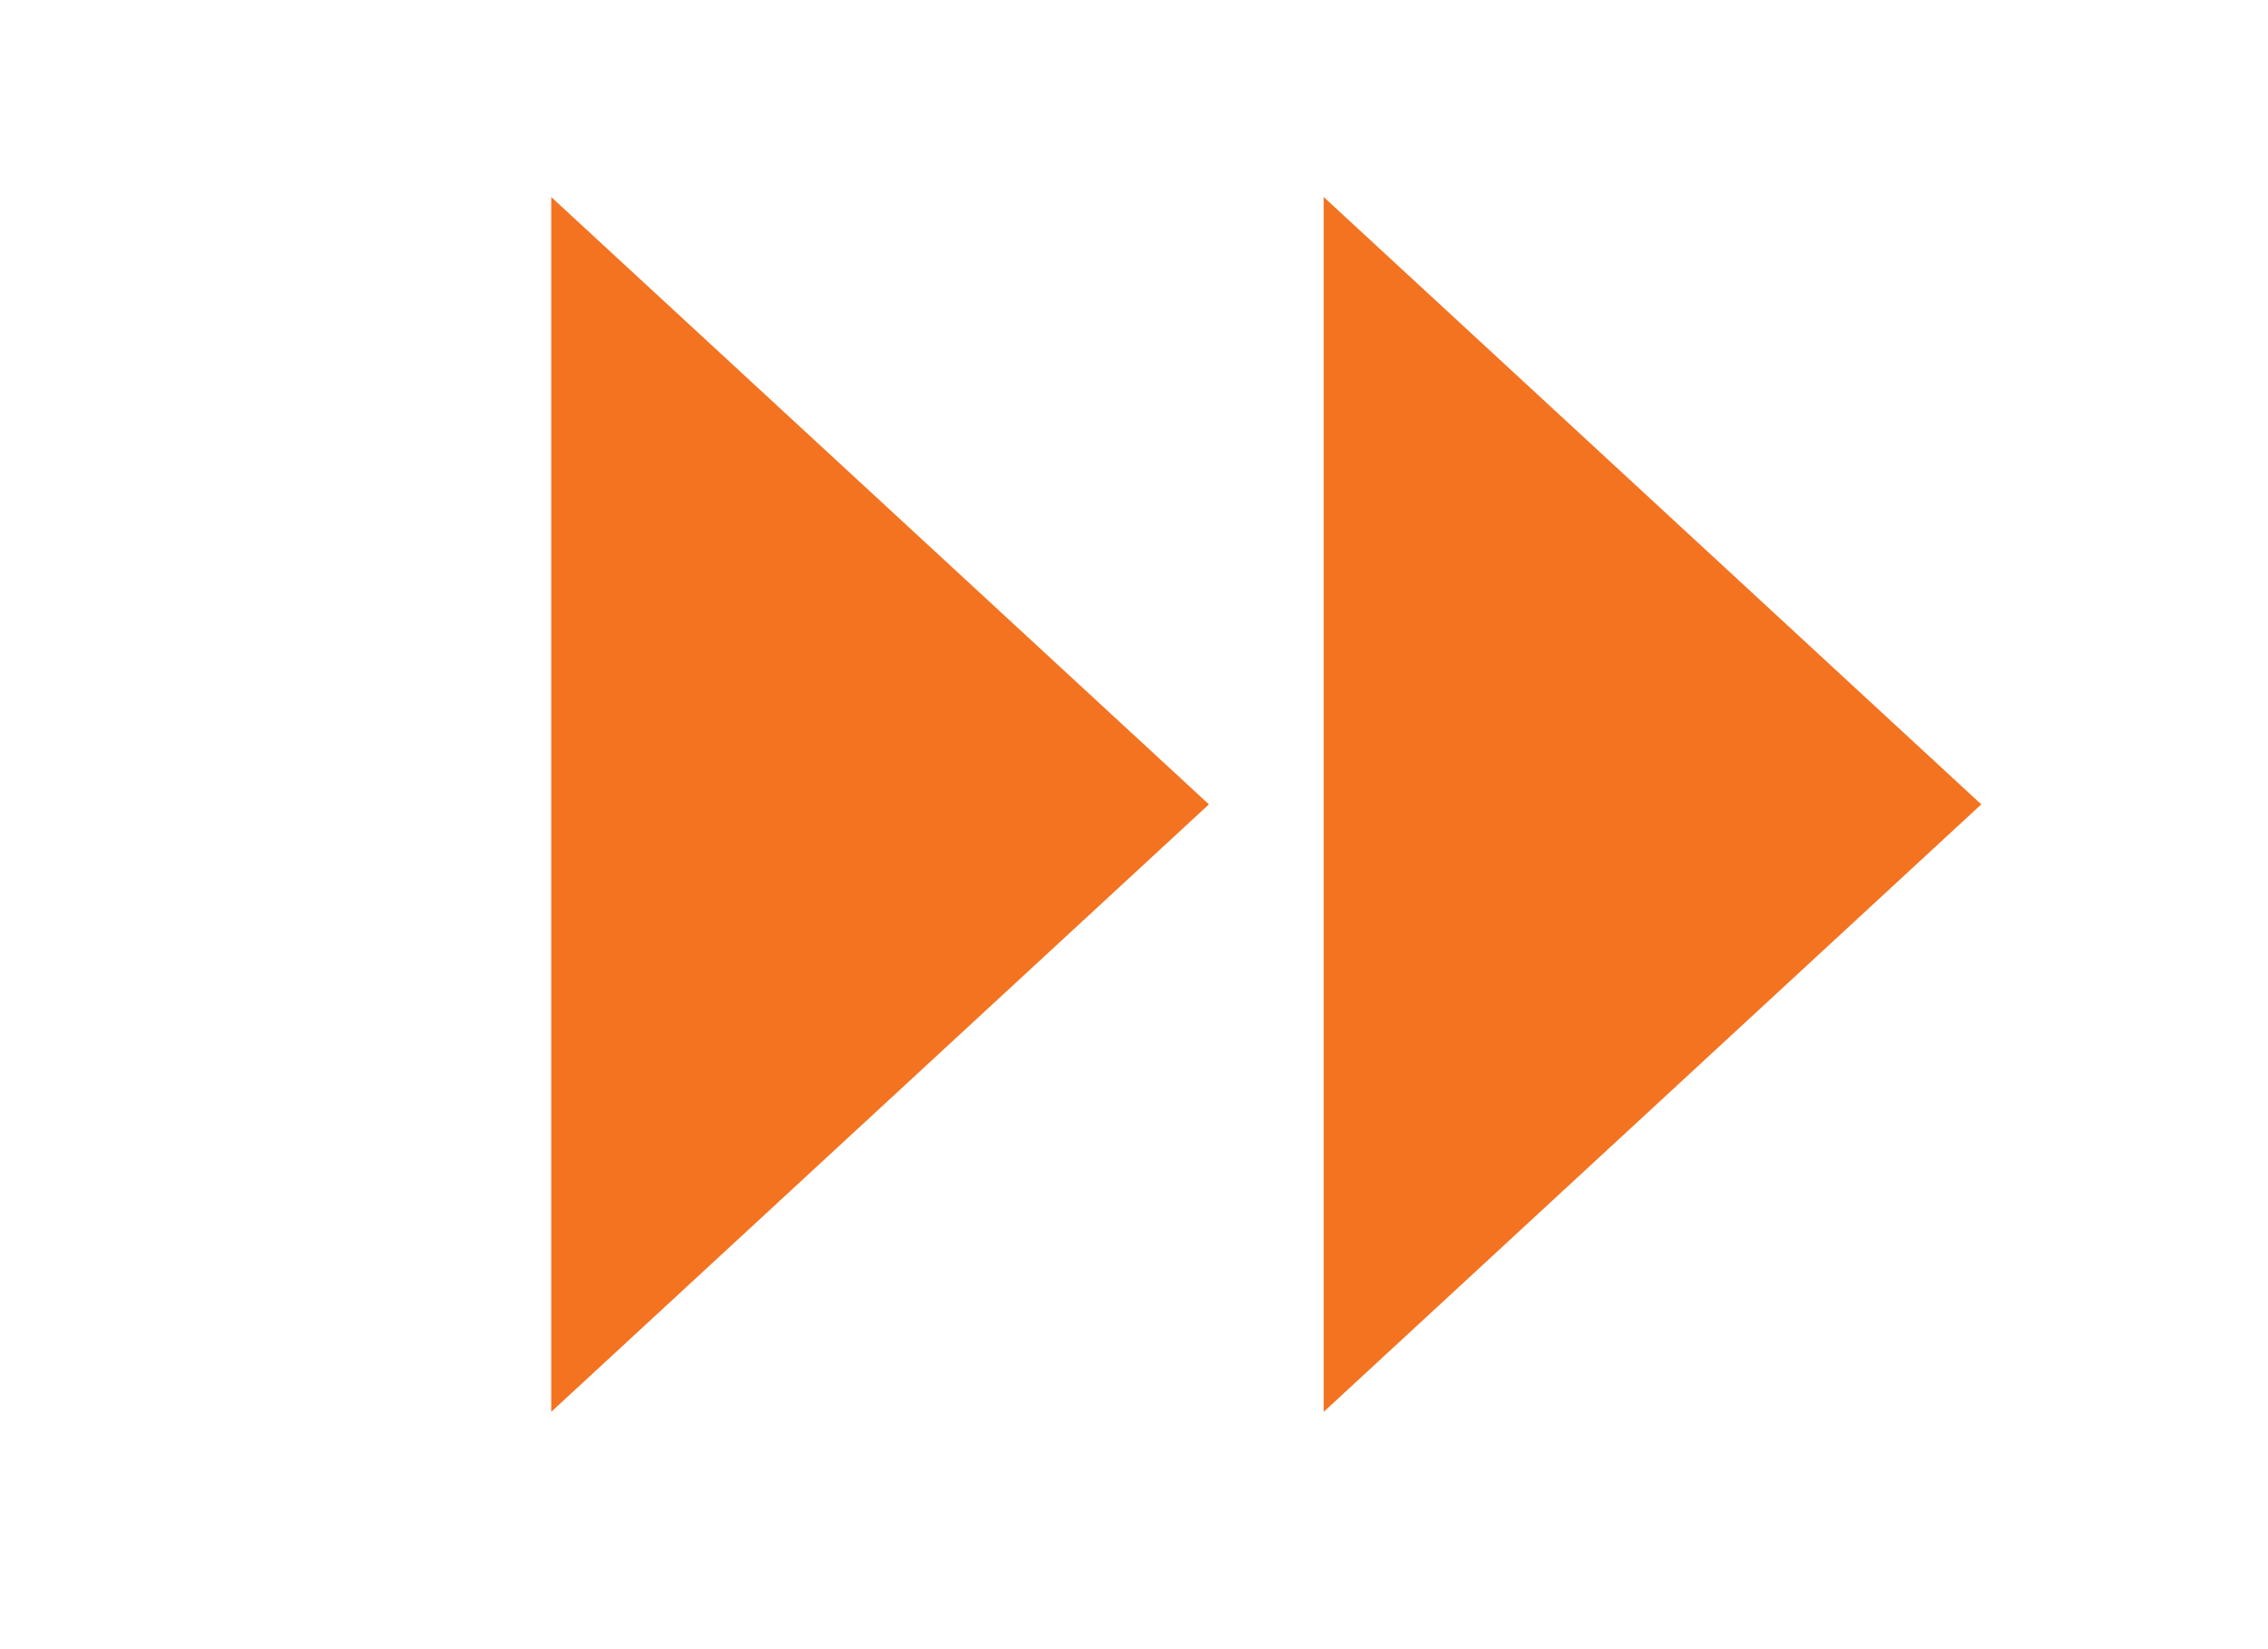 <svg width="22" height="16" viewBox="0 0 22 16" fill="none" xmlns="http://www.w3.org/2000/svg">
<path d="M5.847 3.054L10.99 7.804L5.847 12.555L5.847 3.054Z" fill="#F37321" stroke="#F37321"/>
<path d="M13.34 3.054L18.482 7.804L13.34 12.555L13.34 3.054Z" fill="#F37321" stroke="#F37321"/>
</svg>
